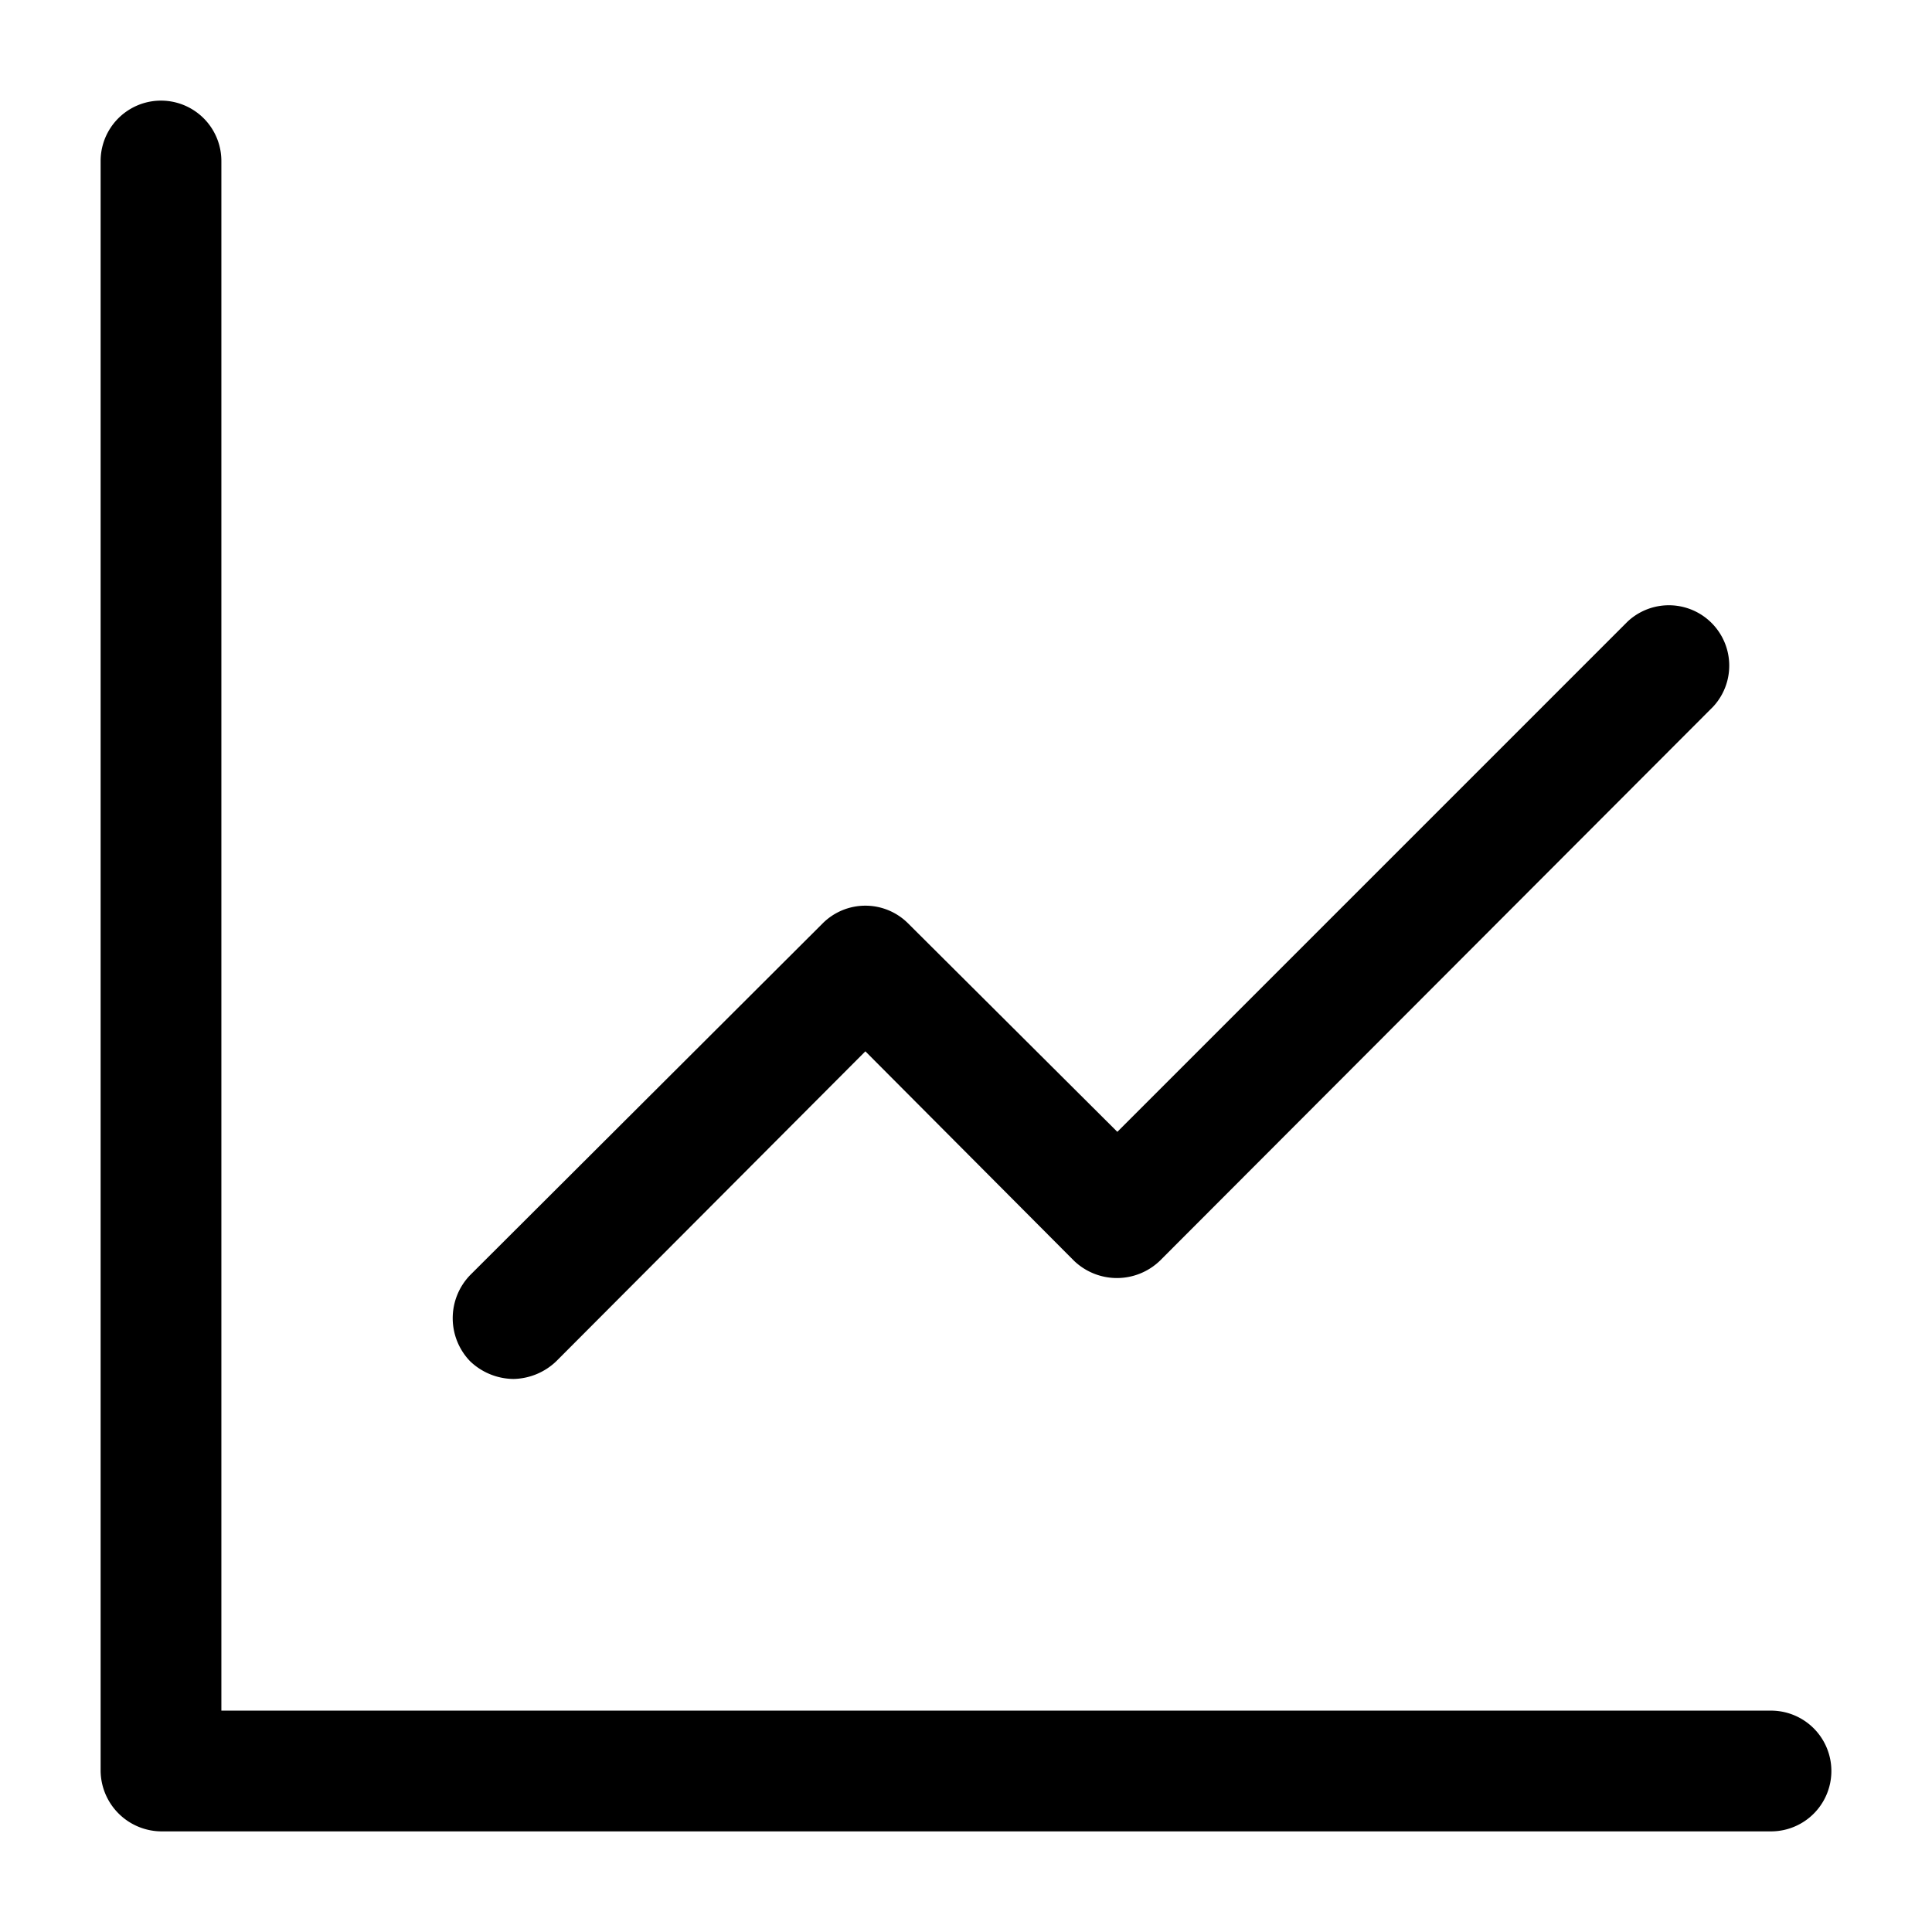 <svg id="Layer_1" data-name="Layer 1" xmlns="http://www.w3.org/2000/svg" xmlns:xlink="http://www.w3.org/1999/xlink" viewBox="0 0 24 24"><defs><style>.cls-1{fill:none;}.cls-2{clip-path:url(#clip-path);}</style><clipPath id="clip-path"><rect class="cls-1" x="-0.15" y="0.06" width="24" height="24"/></clipPath></defs><title>stats-alt</title><g class="cls-2"><path d="M22,22.75H2A.76.76,0,0,1,1.25,22V2a.75.75,0,0,1,1.5,0V21.25H22a.75.75,0,0,1,0,1.5Z"/><path d="M6.38,17.13a.79.79,0,0,1-.54-.22.77.77,0,0,1,0-1.07l4.38-4.37a.75.75,0,0,1,1.06,0l2.6,2.59,6.34-6.34a.75.75,0,0,1,1.06,1.06l-6.87,6.88a.77.77,0,0,1-1.07,0l-2.59-2.6L6.91,16.91A.79.79,0,0,1,6.38,17.13Z"/></g></svg>